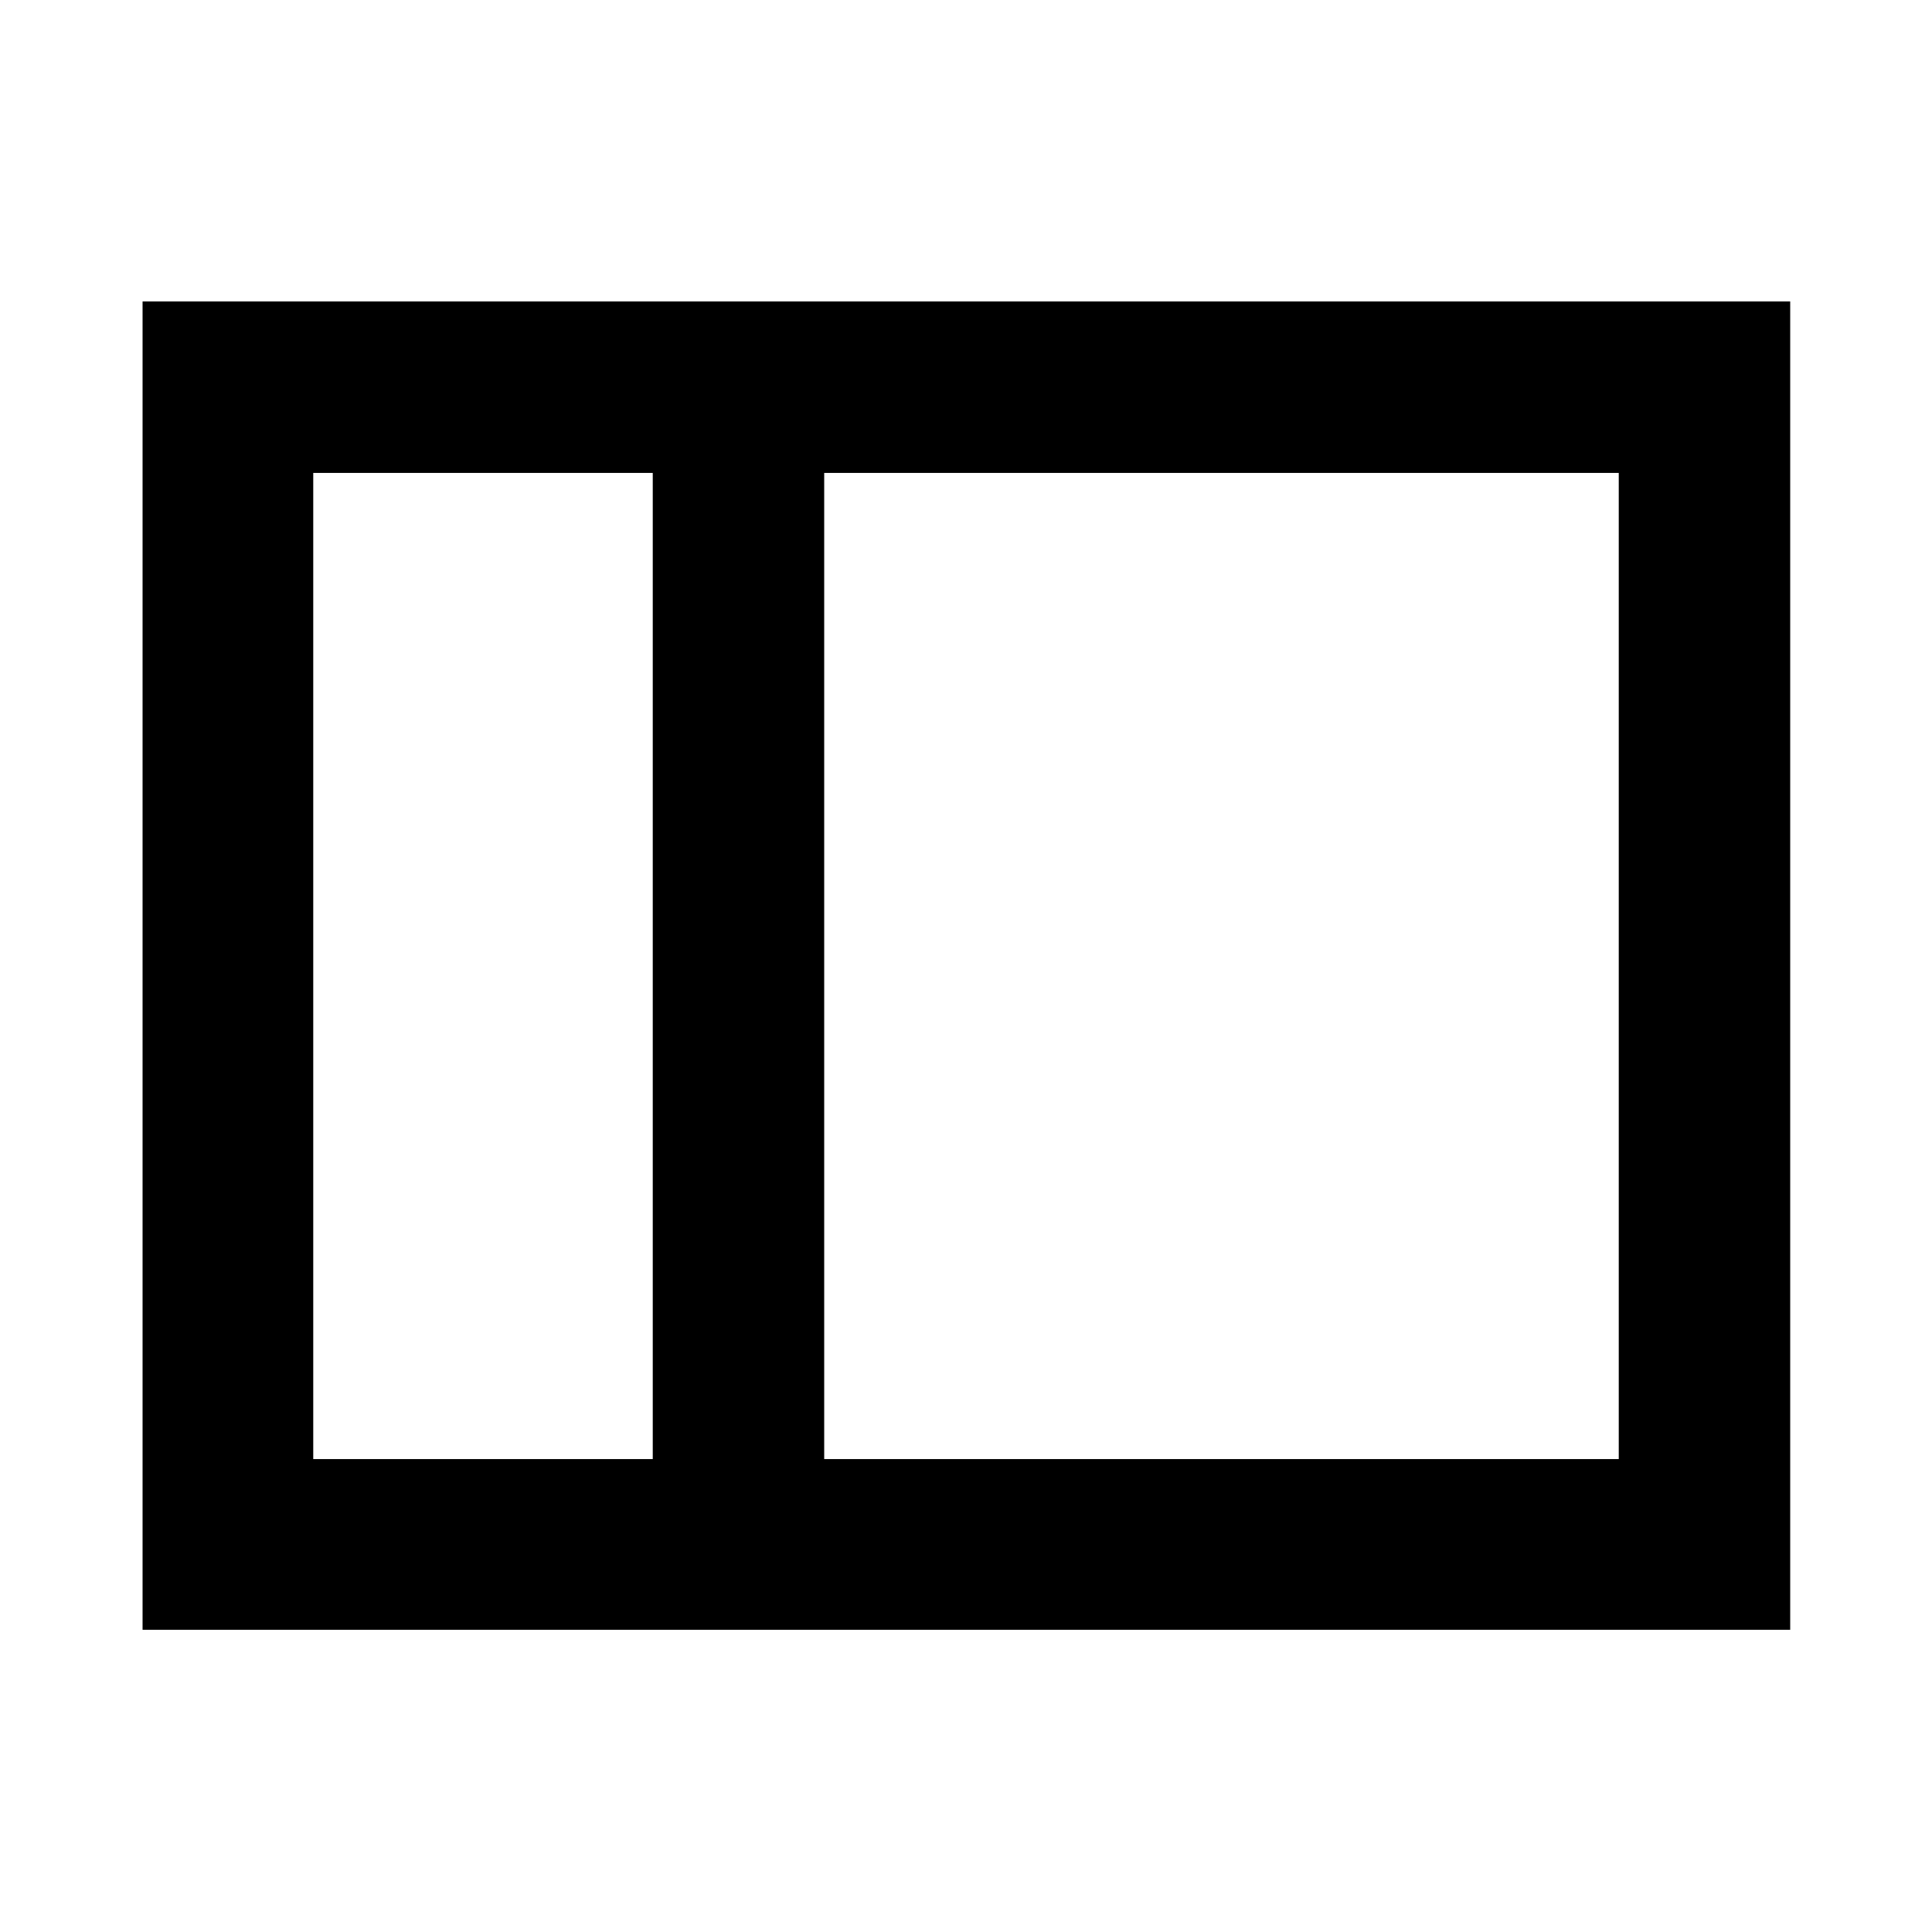 <svg xmlns="http://www.w3.org/2000/svg" height="40" viewBox="0 -960 960 960" width="40"><path d="M70.84-150.17V-810.2h818.7v660.03H70.84Zm338.7-84.82h394.81v-490.02H409.54v490.02Zm-85.19 0v-490.02h-168.7v490.02h168.7Zm-168.7 0v-490.02 490.02Zm168.7 0h85.19-85.19Zm0-490.02h85.19-85.19Z"/></svg>